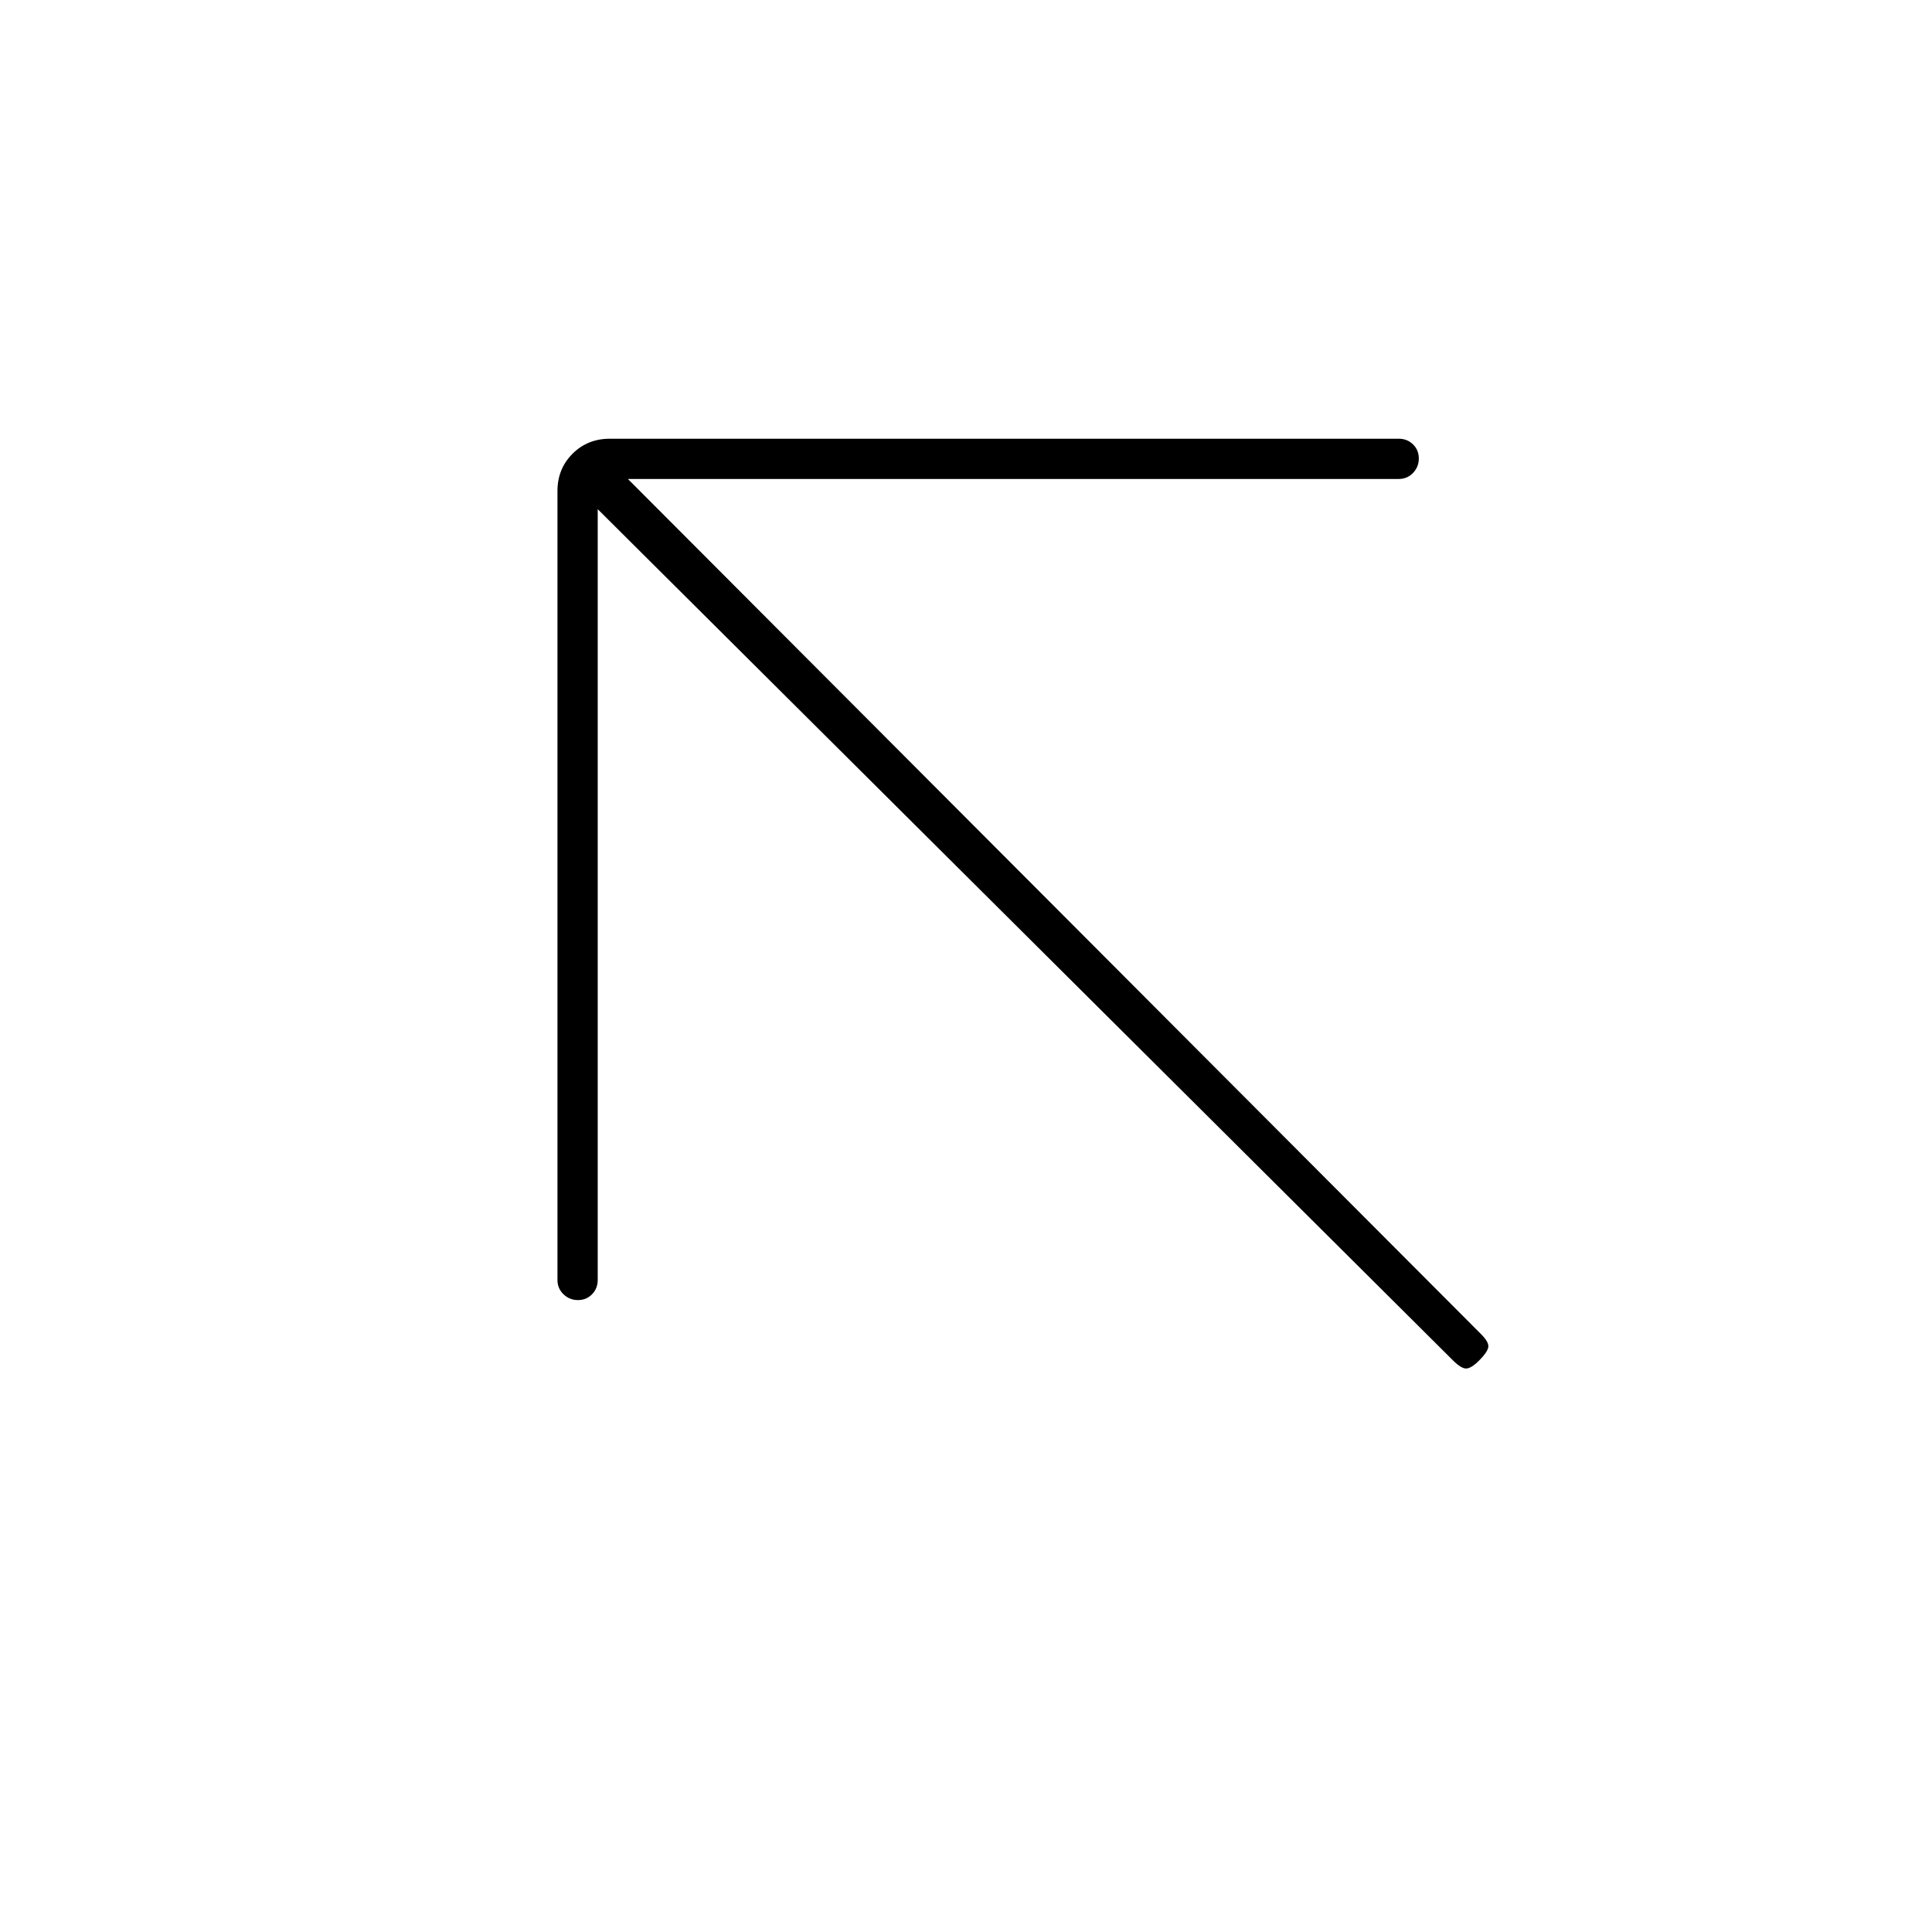 <svg xmlns="http://www.w3.org/2000/svg" height="20" viewBox="0 -960 960 960" width="20"><path d="M297-707v383q0 4.25-2.82 7.12-2.83 2.88-7 2.88-4.18 0-7.18-2.88-3-2.87-3-7.12v-392q0-11.05 7.48-18.53Q291.95-742 303-742h392q4.25 0 7.13 2.82 2.87 2.83 2.87 7 0 4.18-2.87 7.18-2.88 3-7.13 3H312l424 425q4 4 3.5 6.5T735-284q-4 4-6.5 4t-6.5-4L297-707Z"/></svg>